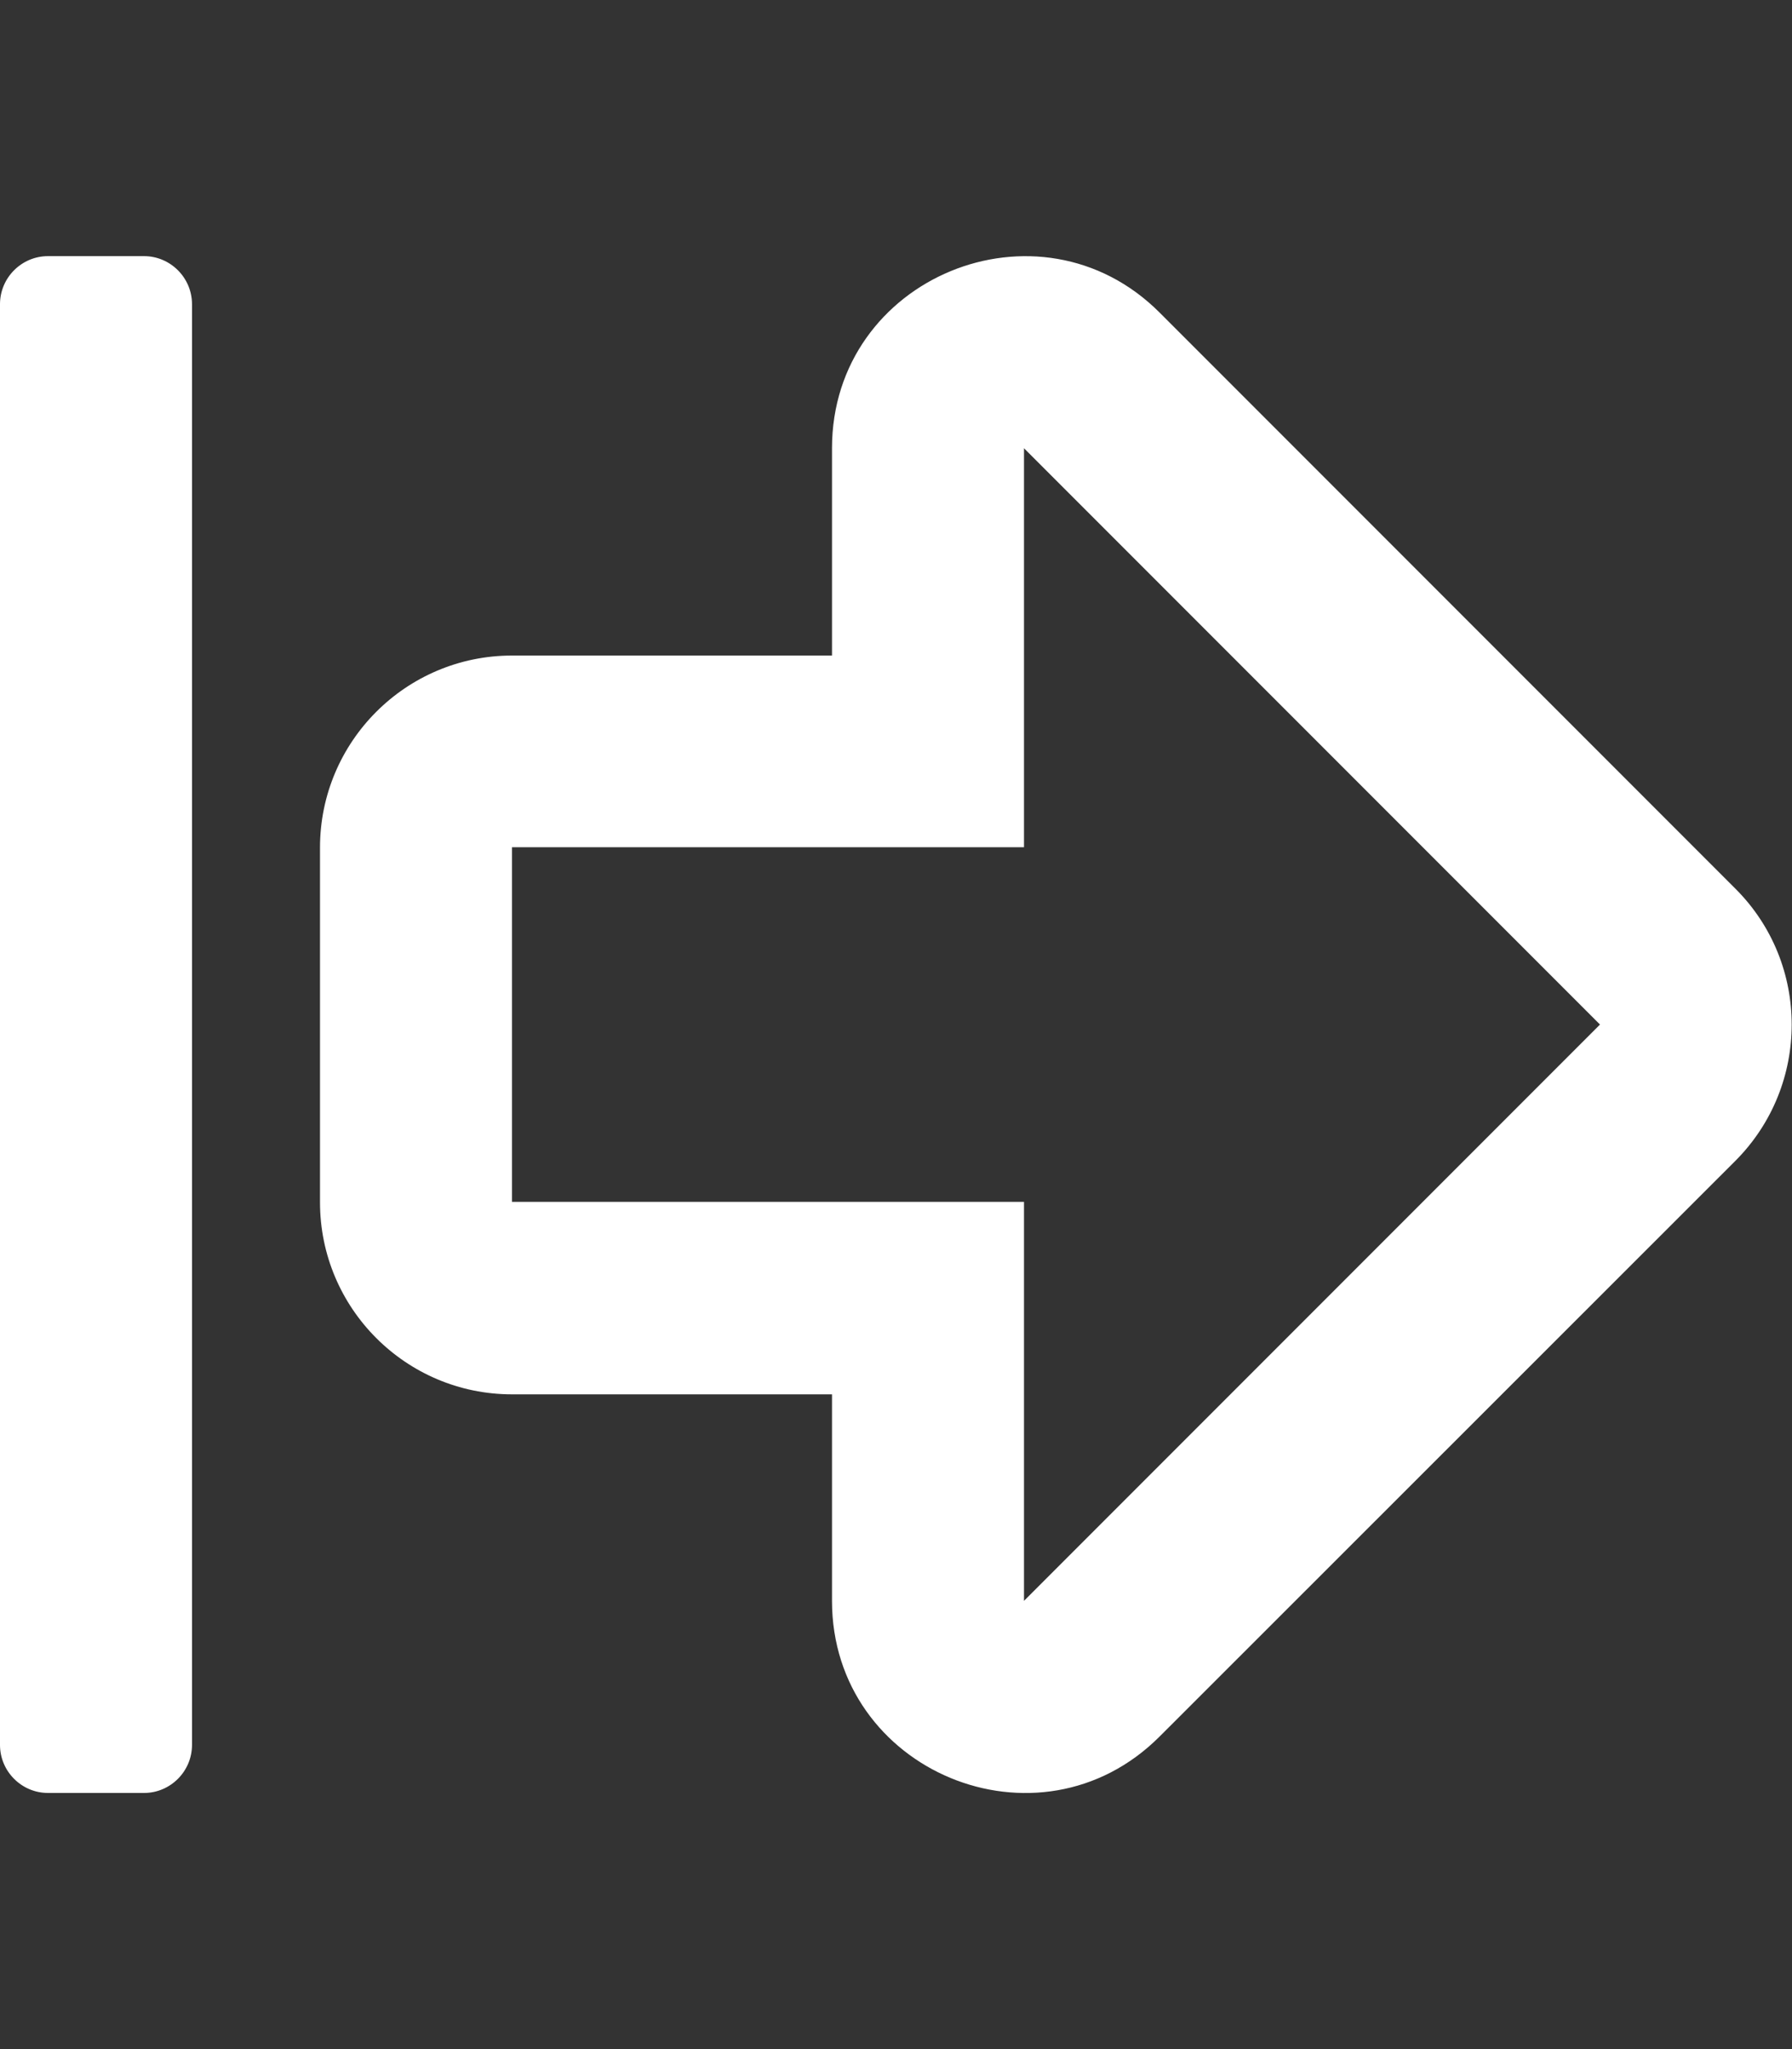 <svg xmlns="http://www.w3.org/2000/svg" viewBox="0 0 448 512"><rect x="0" y="0" width="448" height="512" fill="#333333" stroke="none"/><path fill="#fff" d="M36 448H12c-6.6 0-12-5.4-12-12V76c0-6.6 5.4-12 12-12h24c6.6 0 12 5.4 12 12v360c0 6.6-5.4 12-12 12zM289.9 78.1l144 144c18.7 18.7 18.7 49.1 0 67.9l-144 143.9c-30.2 30.2-81.9 8.7-81.9-33.9v-51.6h-80c-26.5 0-48-21.5-48-48v-88.6c0-26.5 21.5-48 48-48h80V112c0-42.7 51.8-64 81.9-33.9zM256 112v99.7H128v88.6h128V400l144-144-144-144z"/></svg>